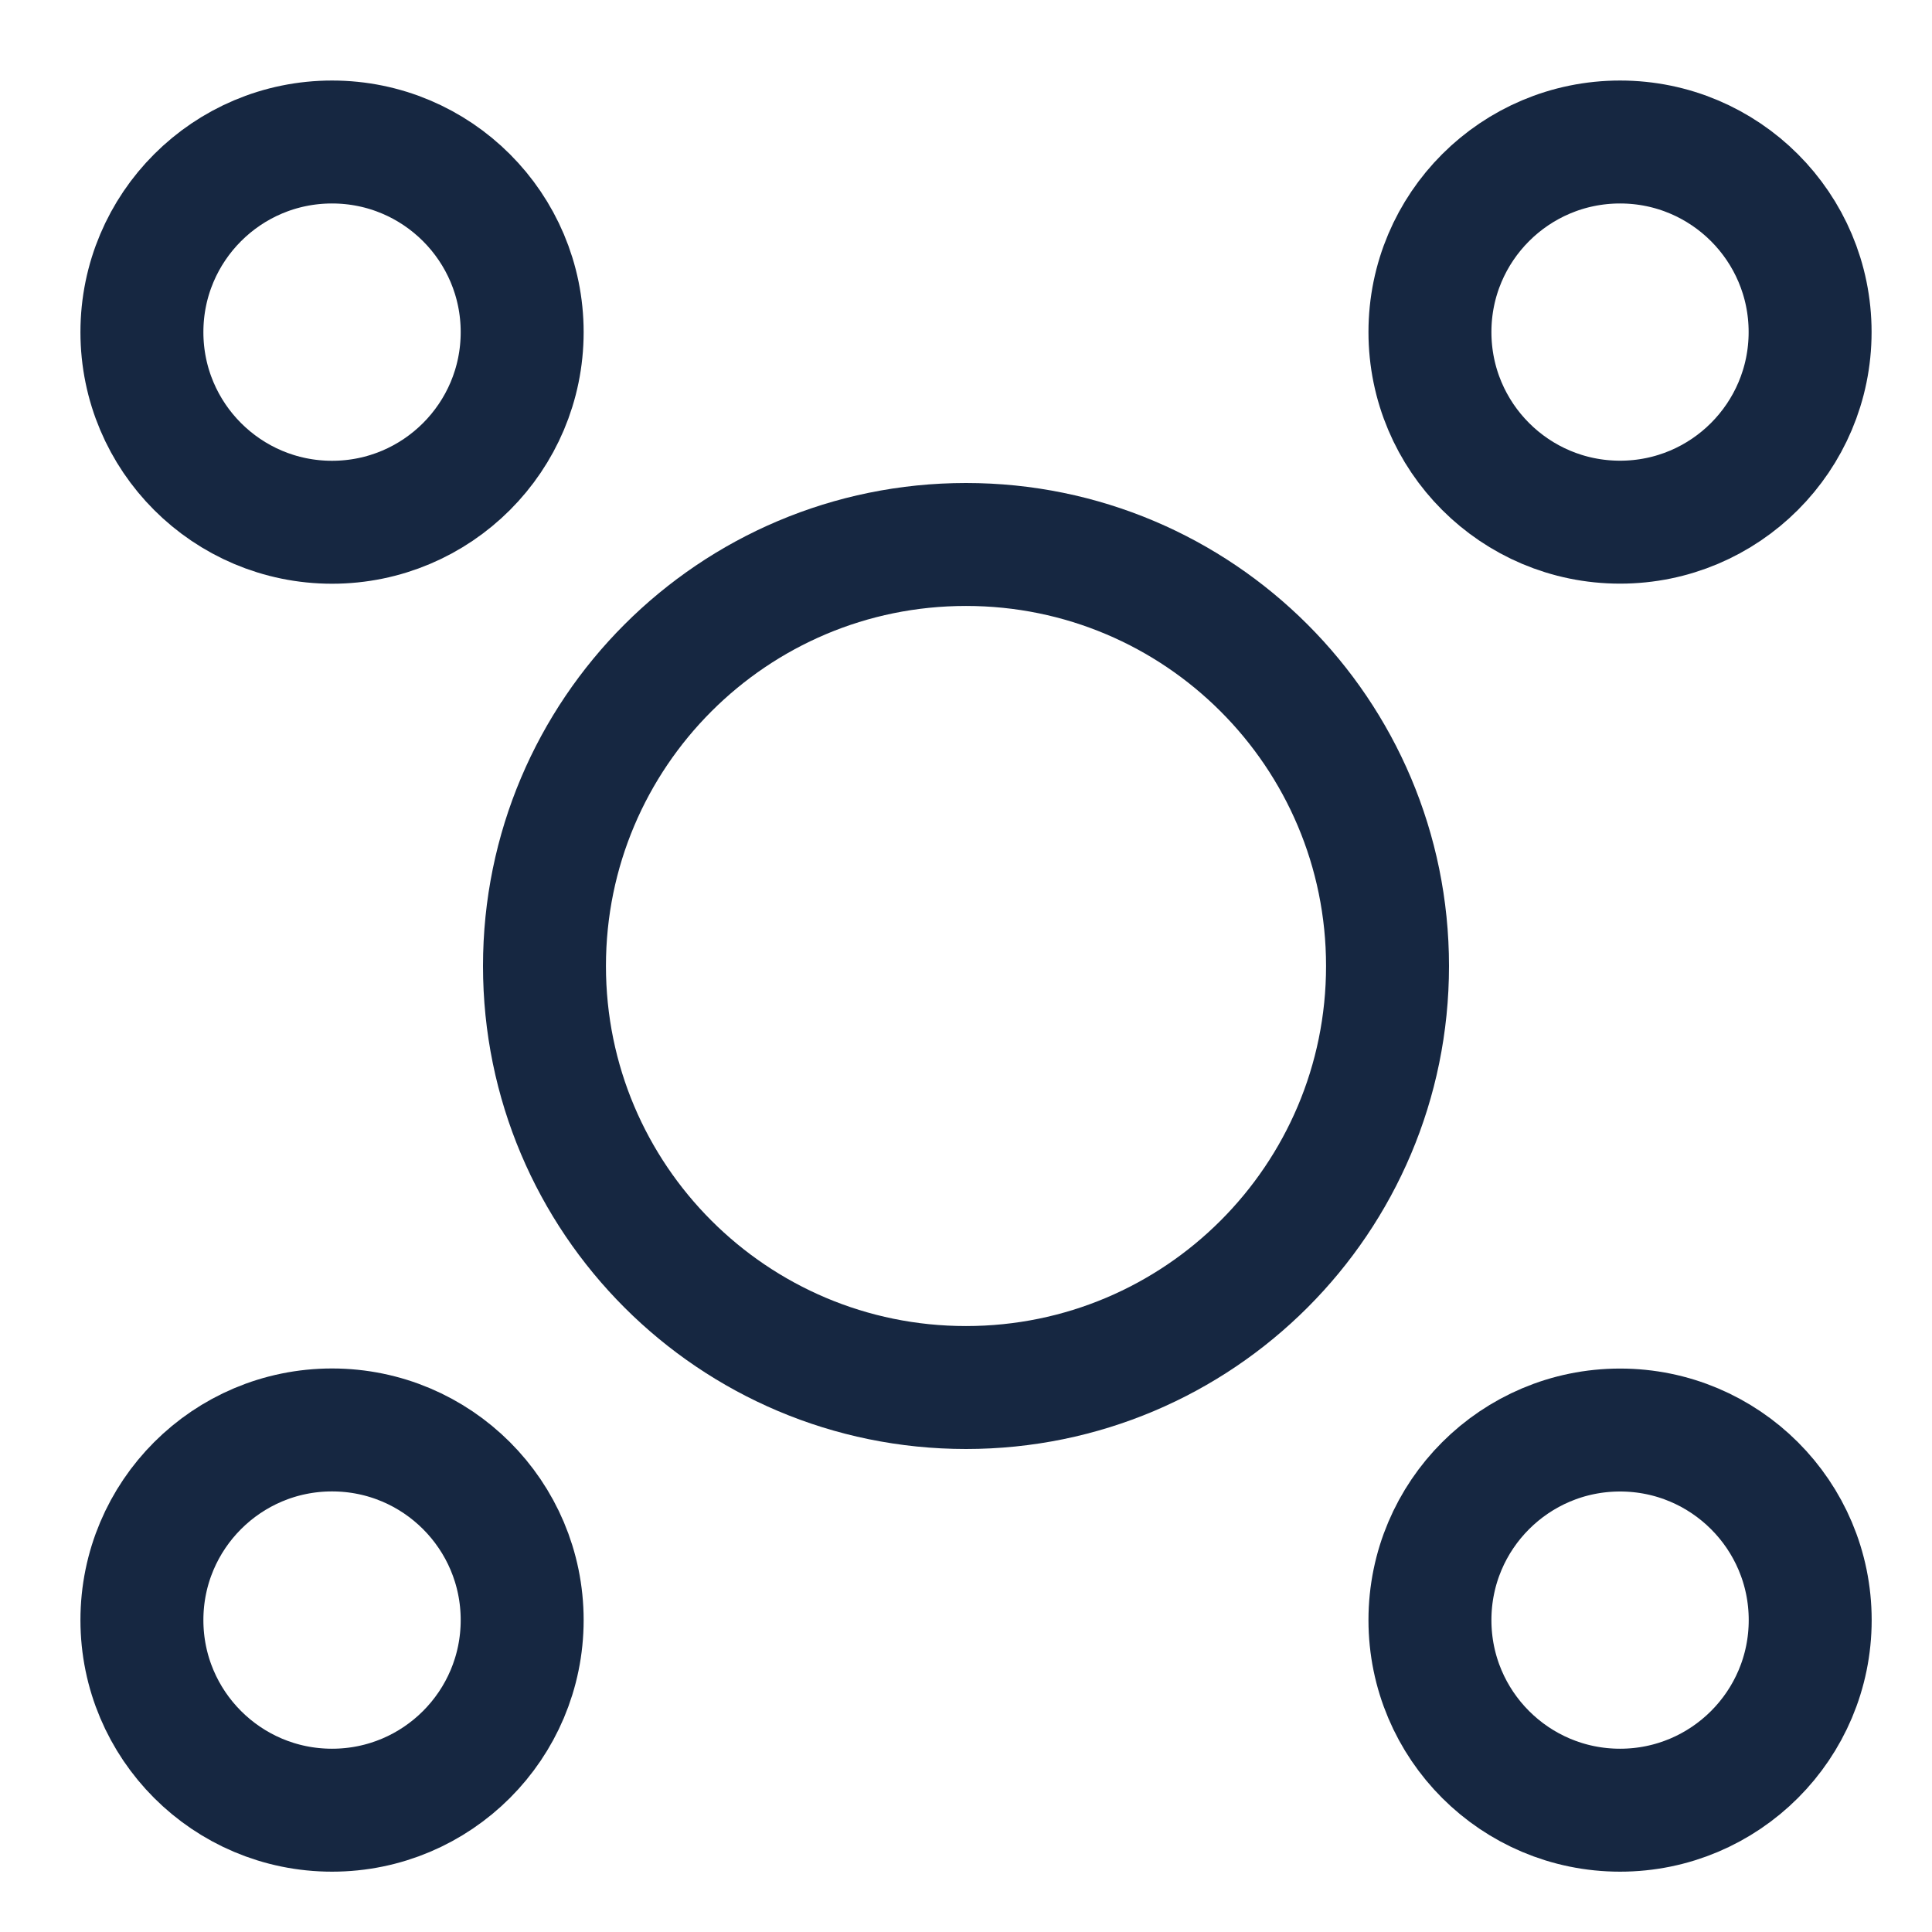 <svg width="22" height="22" viewBox="0 0 22 22" fill="none" xmlns="http://www.w3.org/2000/svg">
<path d="M18.448 5.946C17.252 5.946 16.283 4.977 16.283 3.781C16.283 2.586 17.252 1.617 18.448 1.617C19.643 1.617 20.612 2.586 20.612 3.781C20.612 4.977 19.643 5.946 18.448 5.946Z" stroke="#162741" stroke-width="1.4"/>
<circle cx="3.781" cy="18.448" r="2.165" transform="rotate(90 3.781 18.448)" stroke="#162741" stroke-width="1.4"/>
<path d="M15.8 11C15.8 13.651 13.651 15.8 11 15.8C8.349 15.8 6.2 13.651 6.2 11C6.2 8.349 8.349 6.2 11 6.2C13.651 6.2 15.8 8.349 15.8 11Z" stroke="#162741" stroke-width="1.4"/>
<path d="M16.283 18.448C16.283 17.253 17.252 16.284 18.448 16.284C19.643 16.284 20.613 17.253 20.613 18.448C20.613 19.644 19.643 20.613 18.448 20.613C17.252 20.613 16.283 19.644 16.283 18.448Z" stroke="#162741" stroke-width="1.4"/>
<circle cx="3.781" cy="3.782" r="2.165" transform="rotate(90 3.781 3.782)" stroke="#162741" stroke-width="1.4"/>
</svg>
